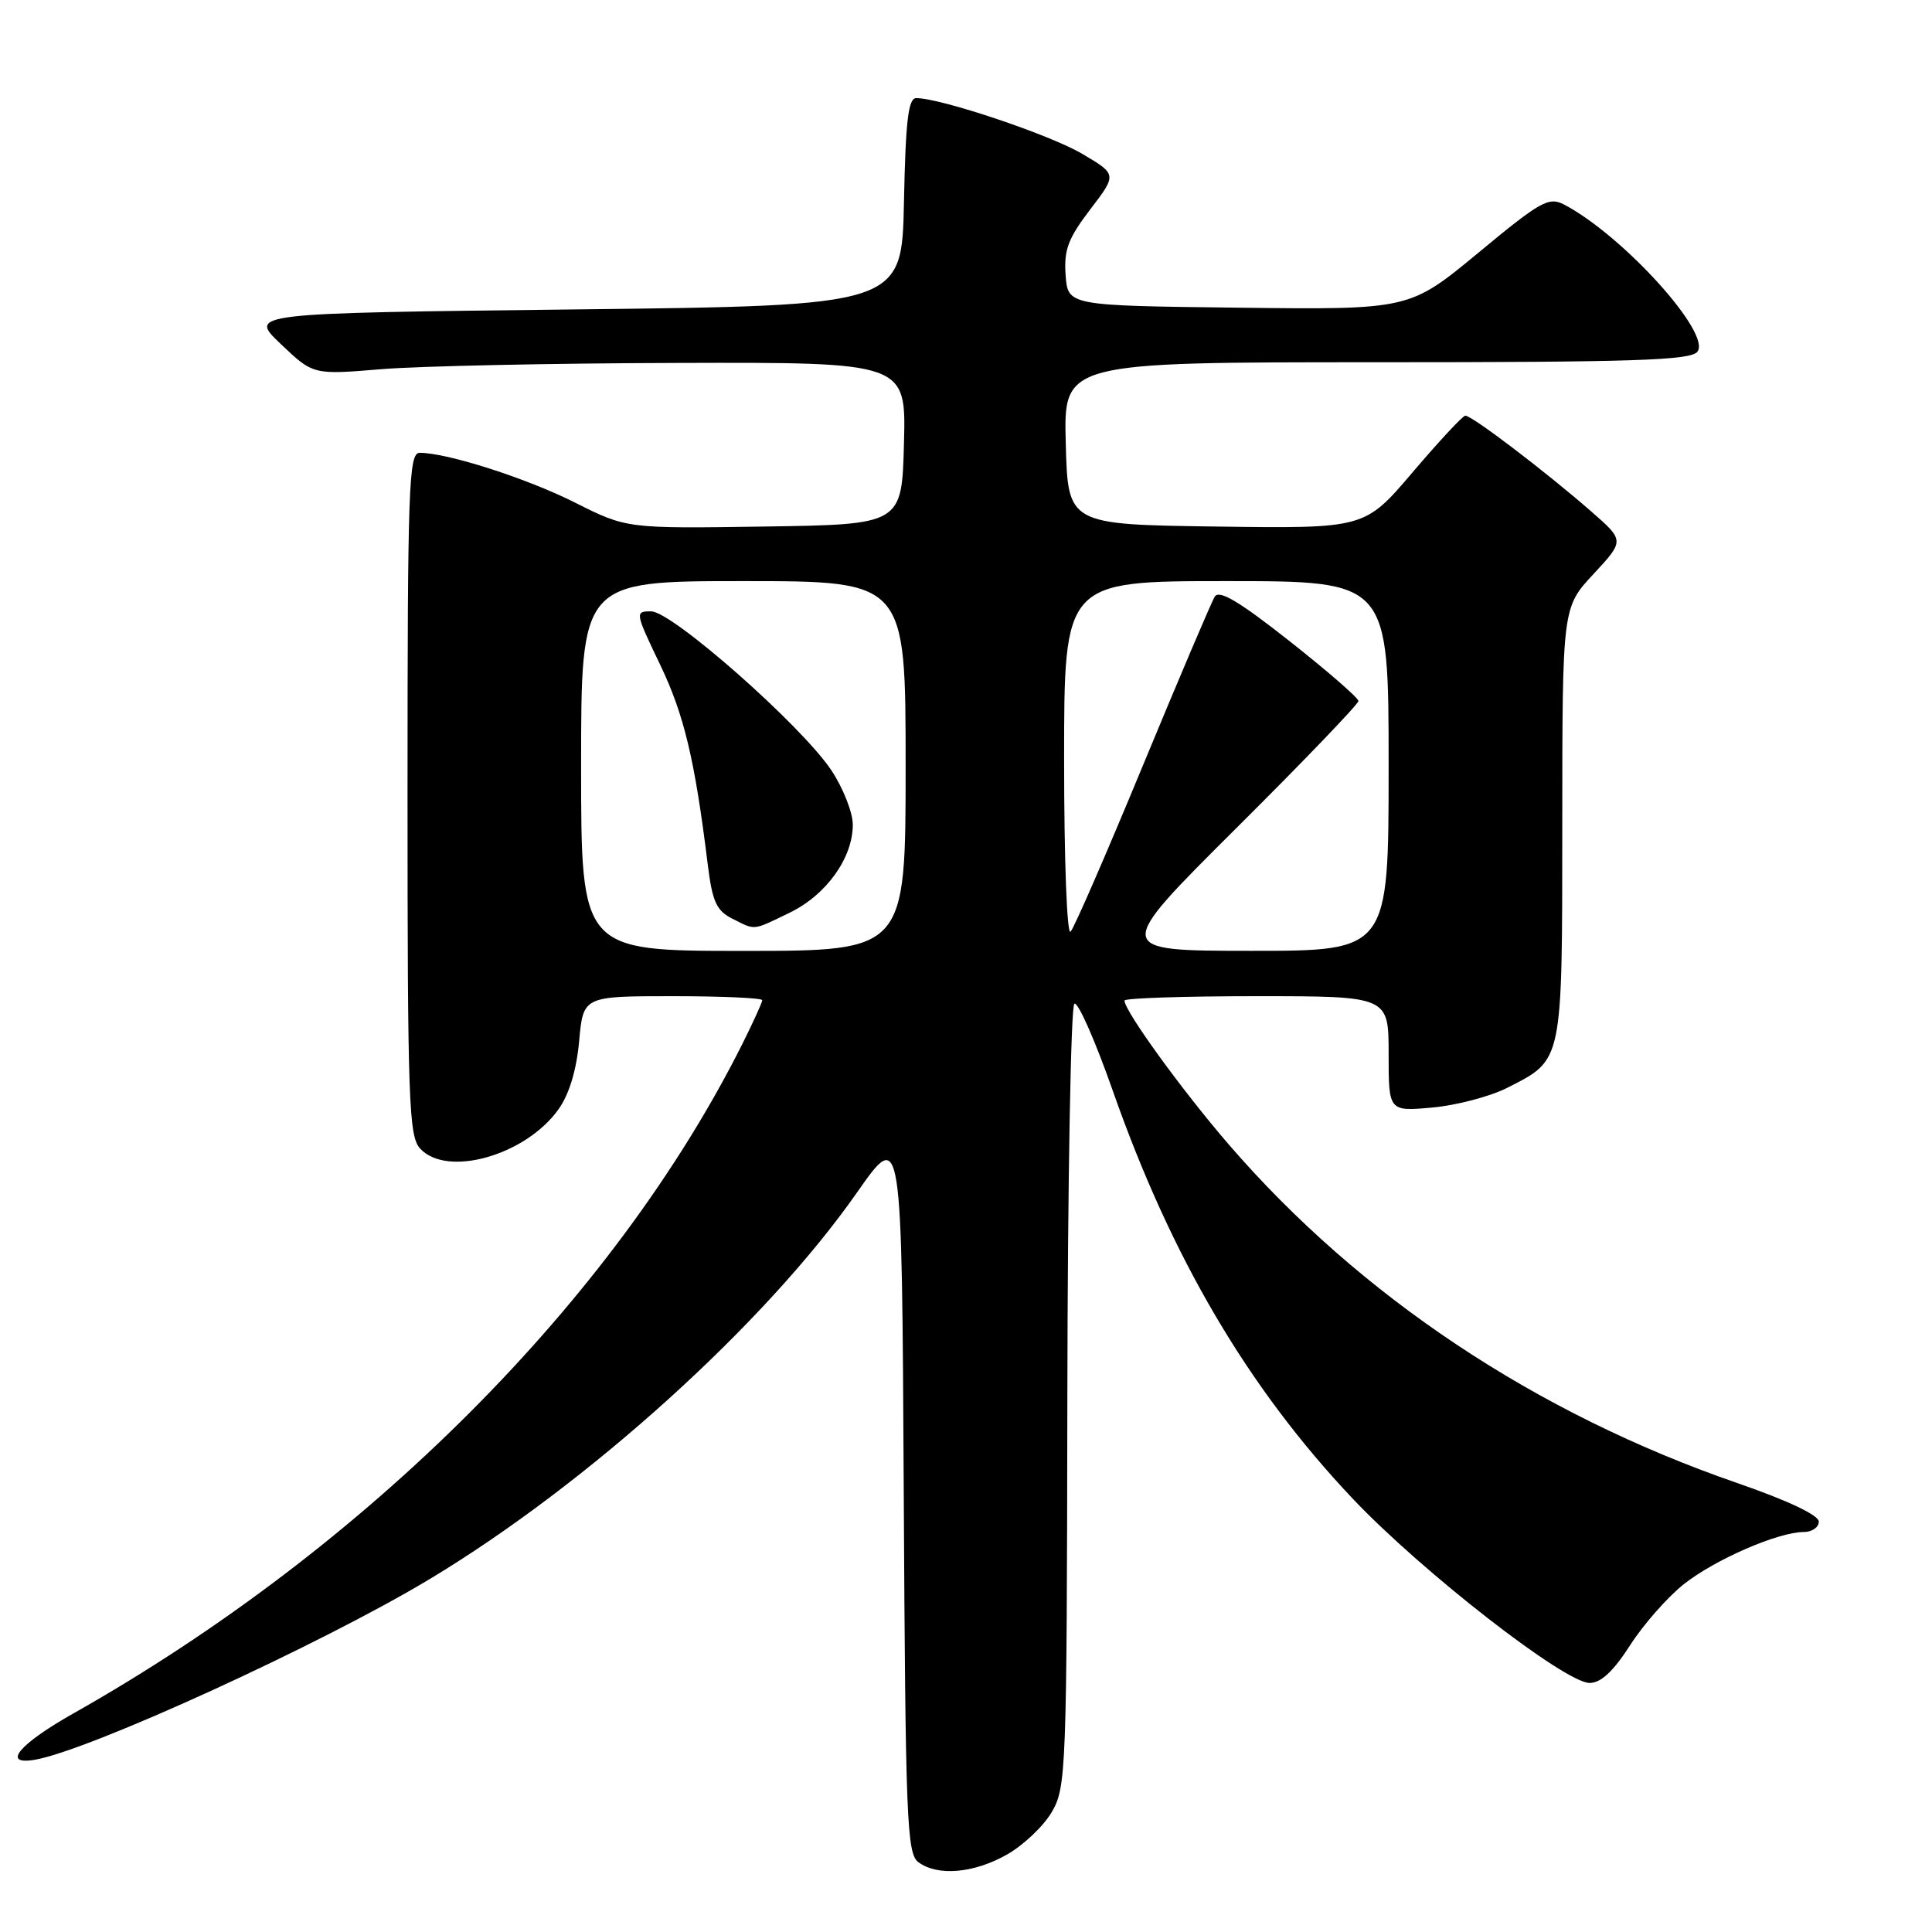 <?xml version="1.0" encoding="UTF-8" standalone="no"?>
<!DOCTYPE svg PUBLIC "-//W3C//DTD SVG 1.1//EN" "http://www.w3.org/Graphics/SVG/1.1/DTD/svg11.dtd" >
<svg xmlns="http://www.w3.org/2000/svg" xmlns:xlink="http://www.w3.org/1999/xlink" version="1.1" viewBox="0 0 256 256">
 <g >
 <path fill="currentColor"
d=" M 133.44 245.73 C 135.61 244.50 138.28 241.97 139.37 240.10 C 141.28 236.83 141.36 234.69 141.43 185.10 C 141.47 156.72 141.89 133.28 142.36 133.00 C 142.84 132.72 145.12 137.90 147.44 144.50 C 155.21 166.65 165.38 183.93 179.25 198.59 C 188.43 208.28 207.35 223.00 210.63 223.00 C 212.13 223.00 213.77 221.47 216.00 218.00 C 217.76 215.25 220.97 211.61 223.13 209.90 C 227.25 206.64 235.62 203.00 239.01 203.00 C 240.10 203.00 241.00 202.38 241.00 201.62 C 241.00 200.77 236.92 198.84 230.25 196.53 C 203.54 187.31 180.25 171.81 162.86 151.70 C 156.68 144.55 149.00 133.96 149.00 132.58 C 149.00 132.26 156.88 132.00 166.50 132.00 C 184.00 132.00 184.00 132.00 184.00 139.64 C 184.00 147.28 184.00 147.28 189.82 146.75 C 193.02 146.46 197.49 145.28 199.76 144.12 C 207.13 140.36 207.00 140.99 207.01 109.03 C 207.02 80.50 207.02 80.50 211.14 76.07 C 215.26 71.63 215.26 71.63 210.88 67.80 C 204.83 62.51 194.94 54.98 194.15 55.08 C 193.79 55.12 190.65 58.50 187.16 62.60 C 180.83 70.04 180.83 70.04 161.16 69.77 C 141.50 69.50 141.50 69.50 141.22 58.75 C 140.93 48.00 140.93 48.00 182.34 48.00 C 216.34 48.00 223.96 47.75 224.90 46.62 C 226.87 44.25 215.07 31.21 207.26 27.11 C 205.22 26.05 204.15 26.64 195.89 33.49 C 186.76 41.04 186.76 41.04 164.13 40.77 C 141.50 40.50 141.50 40.50 141.20 36.46 C 140.96 33.11 141.52 31.61 144.46 27.75 C 148.02 23.10 148.02 23.10 143.32 20.34 C 139.02 17.82 124.64 13.00 121.41 13.00 C 120.35 13.00 120.00 15.97 119.78 26.75 C 119.50 40.50 119.50 40.50 76.21 41.00 C 32.91 41.50 32.91 41.50 37.21 45.59 C 41.50 49.67 41.50 49.67 50.50 48.92 C 55.45 48.51 73.13 48.13 89.78 48.09 C 120.07 48.00 120.07 48.00 119.78 58.75 C 119.50 69.50 119.50 69.50 101.27 69.77 C 83.04 70.04 83.04 70.04 76.18 66.59 C 69.78 63.37 59.27 60.00 55.61 60.00 C 54.16 60.00 54.00 64.36 54.00 105.17 C 54.00 145.80 54.17 150.53 55.65 152.17 C 59.18 156.07 69.65 153.11 74.01 146.98 C 75.42 145.01 76.39 141.79 76.74 137.96 C 77.28 132.00 77.28 132.00 89.14 132.00 C 95.66 132.00 101.00 132.24 101.00 132.53 C 101.00 132.83 99.82 135.41 98.39 138.28 C 81.36 172.27 48.58 205.09 9.74 227.03 C 2.52 231.10 0.16 233.93 4.60 233.18 C 11.80 231.96 42.59 217.87 56.93 209.24 C 77.94 196.60 101.43 175.35 113.56 158.01 C 119.50 149.52 119.50 149.52 119.75 197.51 C 119.98 241.21 120.16 245.61 121.69 246.75 C 124.25 248.64 129.04 248.23 133.44 245.73 Z  M 77.00 101.50 C 77.00 77.00 77.00 77.00 98.50 77.00 C 120.00 77.00 120.00 77.00 120.00 101.50 C 120.00 126.00 120.00 126.00 98.50 126.00 C 77.00 126.00 77.00 126.00 77.00 101.50 Z  M 104.65 120.93 C 109.49 118.58 113.00 113.69 113.00 109.28 C 113.00 107.64 111.70 104.37 110.12 102.01 C 106.12 96.06 89.06 81.02 86.29 81.01 C 84.12 81.00 84.14 81.13 87.46 88.05 C 90.65 94.71 92.06 100.62 93.77 114.47 C 94.38 119.45 94.92 120.65 97.00 121.71 C 100.16 123.30 99.63 123.36 104.65 120.93 Z  M 163.75 109.80 C 172.69 100.91 180.00 93.29 180.00 92.89 C 180.00 92.48 175.90 88.92 170.88 84.96 C 164.20 79.69 161.55 78.11 160.96 79.06 C 160.52 79.77 156.24 89.84 151.44 101.43 C 146.65 113.02 142.34 122.93 141.86 123.45 C 141.38 123.99 141.00 114.06 141.00 100.70 C 141.00 77.00 141.00 77.00 162.50 77.00 C 184.00 77.00 184.00 77.00 184.00 101.50 C 184.00 126.00 184.00 126.00 165.75 125.99 C 147.50 125.98 147.50 125.98 163.75 109.80 Z "/>
</g>
</svg>